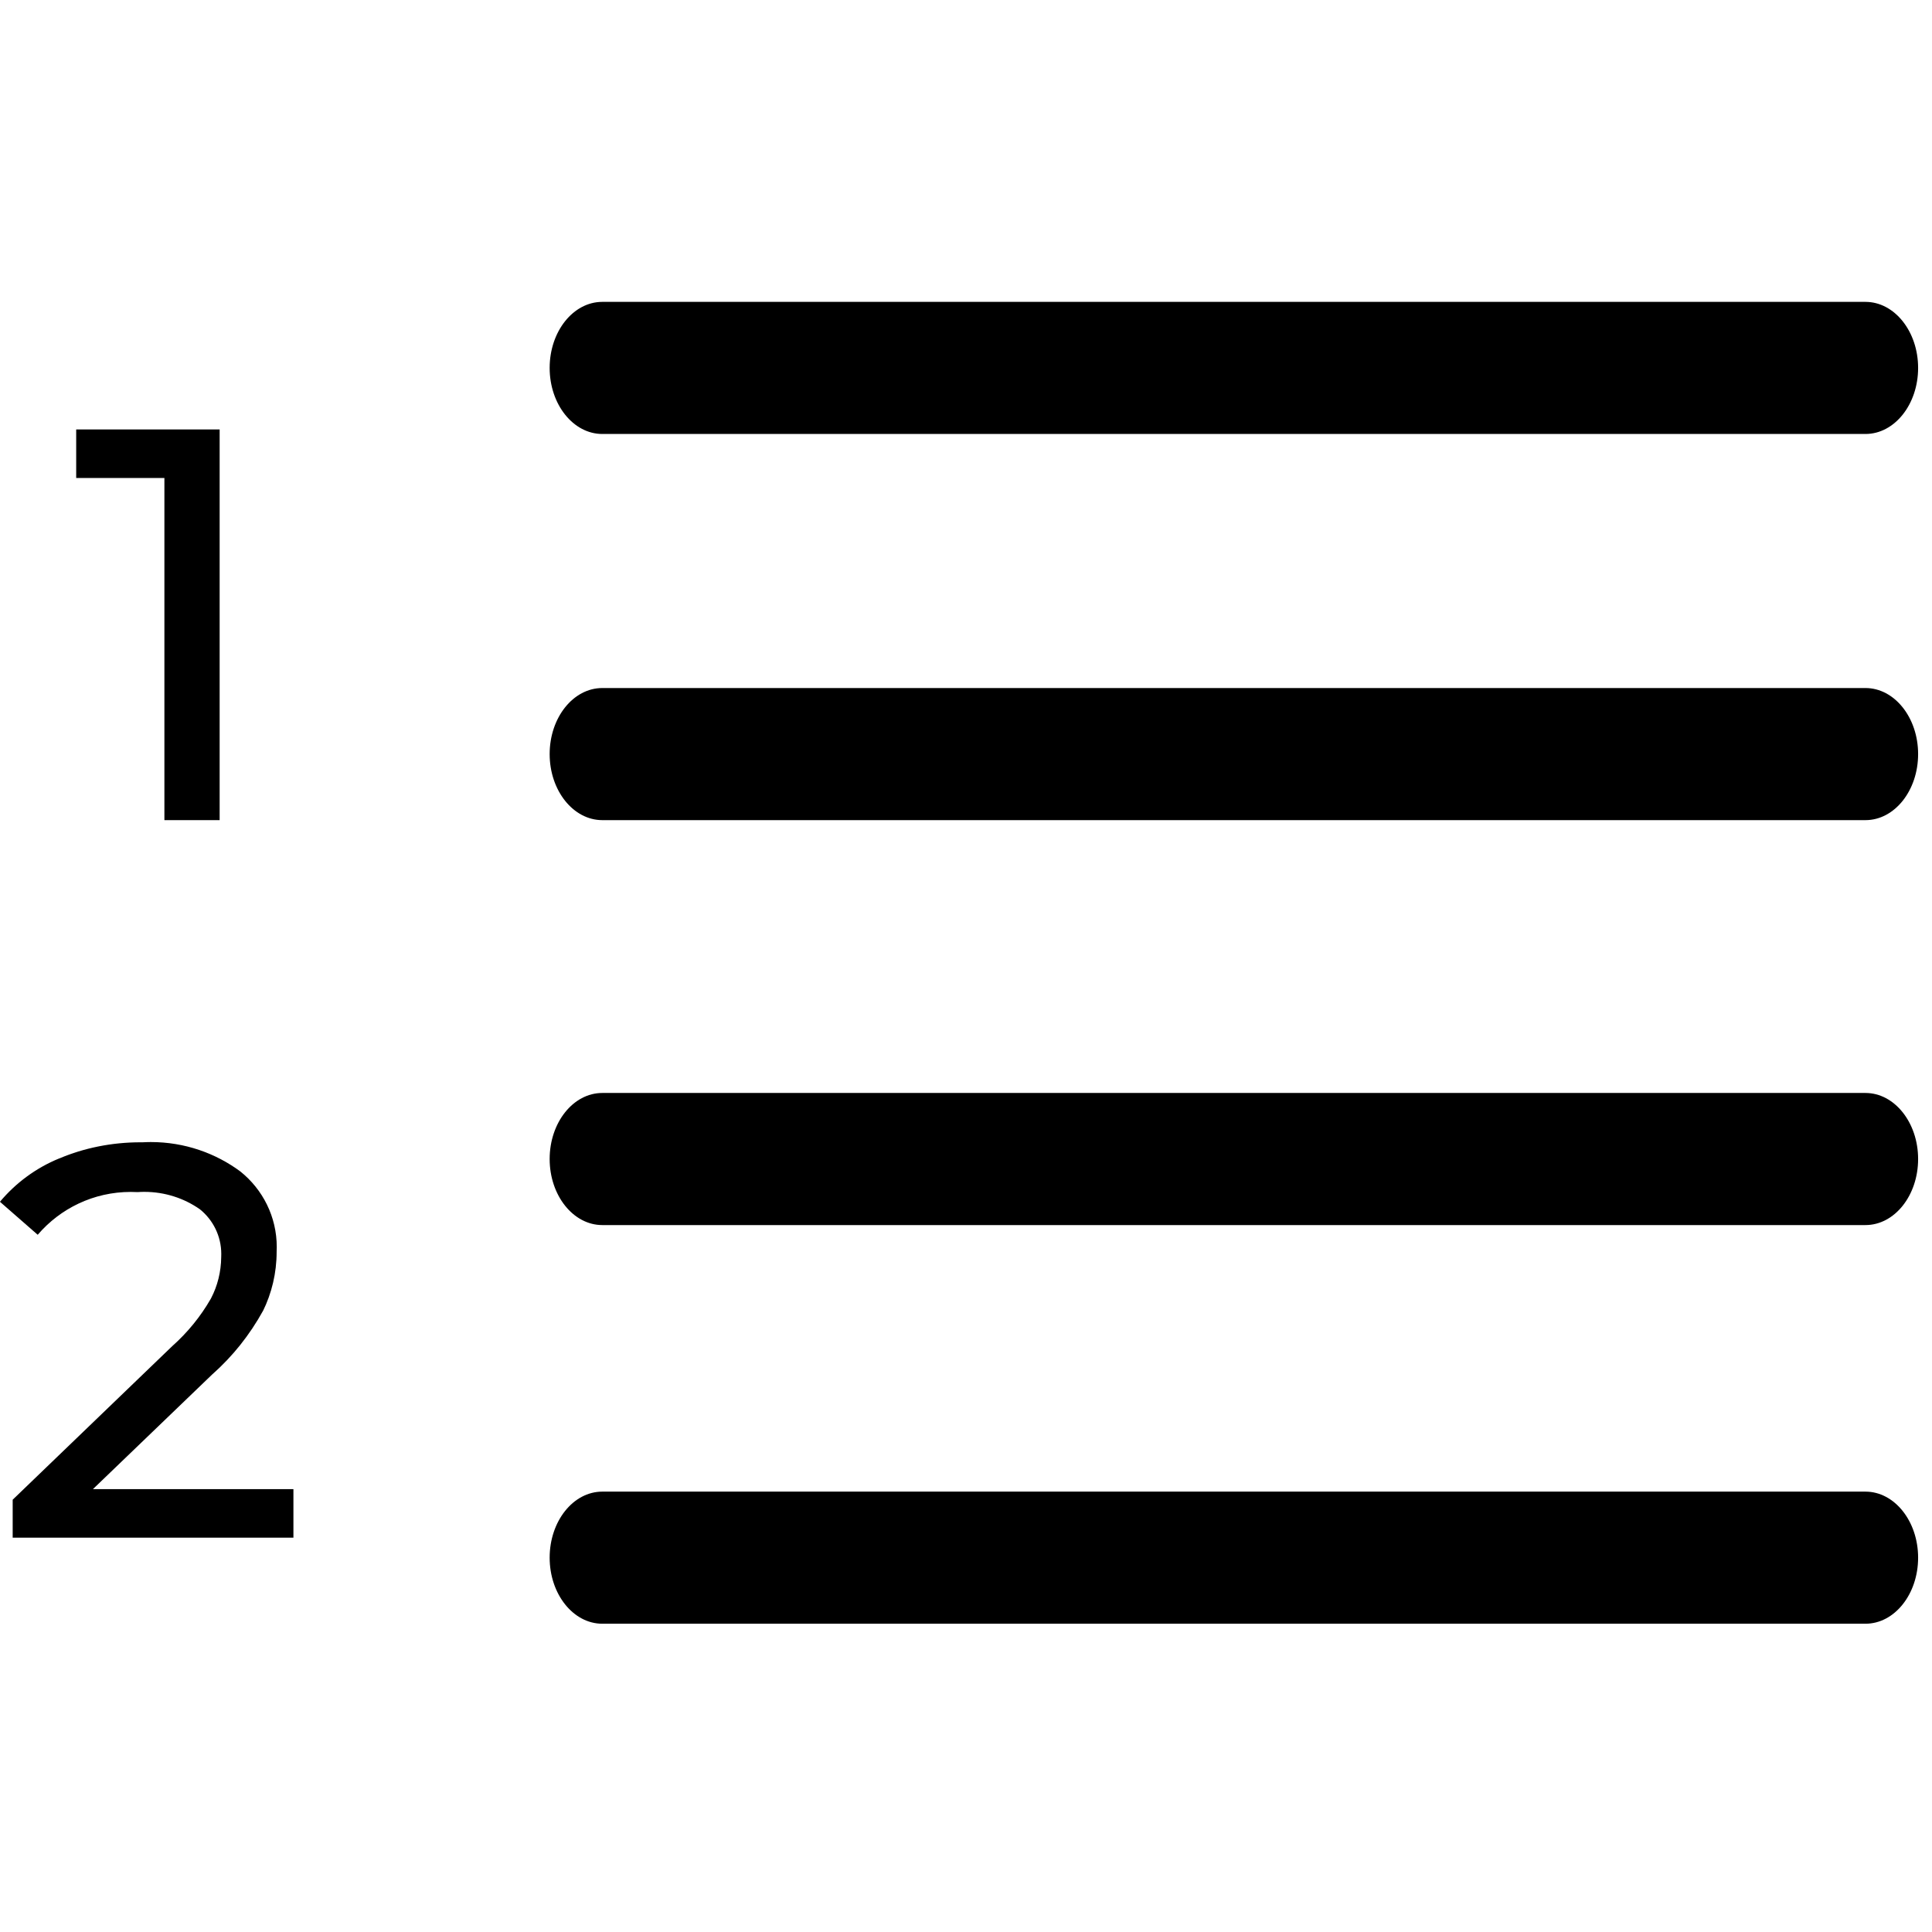 <!-- Generated by IcoMoon.io -->
<svg version="1.1" xmlns="http://www.w3.org/2000/svg" width="32" height="32" viewBox="0 0 32 32">
<title>ordered-list</title>
<path d="M30.898 7.188h-20.922c-0.481 0-0.872-0.49-0.872-1.094v0c0-0.604 0.39-1.094 0.872-1.094v0h20.922c0.481 0 0.872 0.49 0.872 1.094v0c0 0.604-0.39 1.094-0.872 1.094v0z"></path>
<path d="M30.898 13.584h-20.922c-0.481 0-0.872-0.49-0.872-1.094v0c0-0.604 0.39-1.094 0.872-1.094v0h20.922c0.481 0 0.872 0.49 0.872 1.094v0c0 0.604-0.39 1.094-0.872 1.094v0z"></path>
<path d="M4.86 24.665v0.804h-4.65v-0.629l2.641-2.542c0.255-0.227 0.47-0.49 0.639-0.784l0.008-0.015c0.103-0.198 0.164-0.432 0.166-0.679v-0.001c0.001-0.015 0.001-0.032 0.001-0.049 0-0.3-0.139-0.568-0.356-0.742l-0.002-0.001c-0.256-0.179-0.574-0.286-0.917-0.286-0.037 0-0.074 0.001-0.11 0.004l0.005-0c-0.035-0.002-0.077-0.003-0.119-0.003-0.616 0-1.167 0.274-1.539 0.707l-0.002 0.003-0.626-0.547c0.263-0.313 0.596-0.559 0.975-0.715l0.017-0.006c0.395-0.167 0.854-0.264 1.335-0.264 0.013 0 0.027 0 0.040 0l-0.002-0c0.040-0.002 0.087-0.004 0.134-0.004 0.559 0 1.075 0.183 1.491 0.493l-0.007-0.005c0.369 0.296 0.602 0.747 0.602 1.252 0 0.024-0.001 0.048-0.002 0.072l0-0.003c0 0.003 0 0.006 0 0.009 0 0.353-0.082 0.687-0.228 0.984l0.006-0.013c-0.226 0.41-0.507 0.759-0.837 1.053l-0.004 0.003-1.98 1.904z"></path>
<path d="M3.638 7.113v6.471h-0.915v-5.667h-1.461v-0.804z"></path>
<path d="M30.898 20.291h-20.922c-0.481 0-0.872-0.49-0.872-1.094v0c0-0.604 0.39-1.094 0.872-1.094v0h20.922c0.481 0 0.872 0.49 0.872 1.094v0c0 0.604-0.39 1.094-0.872 1.094v0z"></path>
<path d="M30.898 26.894h-20.922c-0.481 0-0.872-0.49-0.872-1.094v0c0-0.604 0.39-1.094 0.872-1.094v0h20.922c0.481 0 0.872 0.49 0.872 1.094v0c0 0.604-0.39 1.094-0.872 1.094v0z"></path>
</svg>

